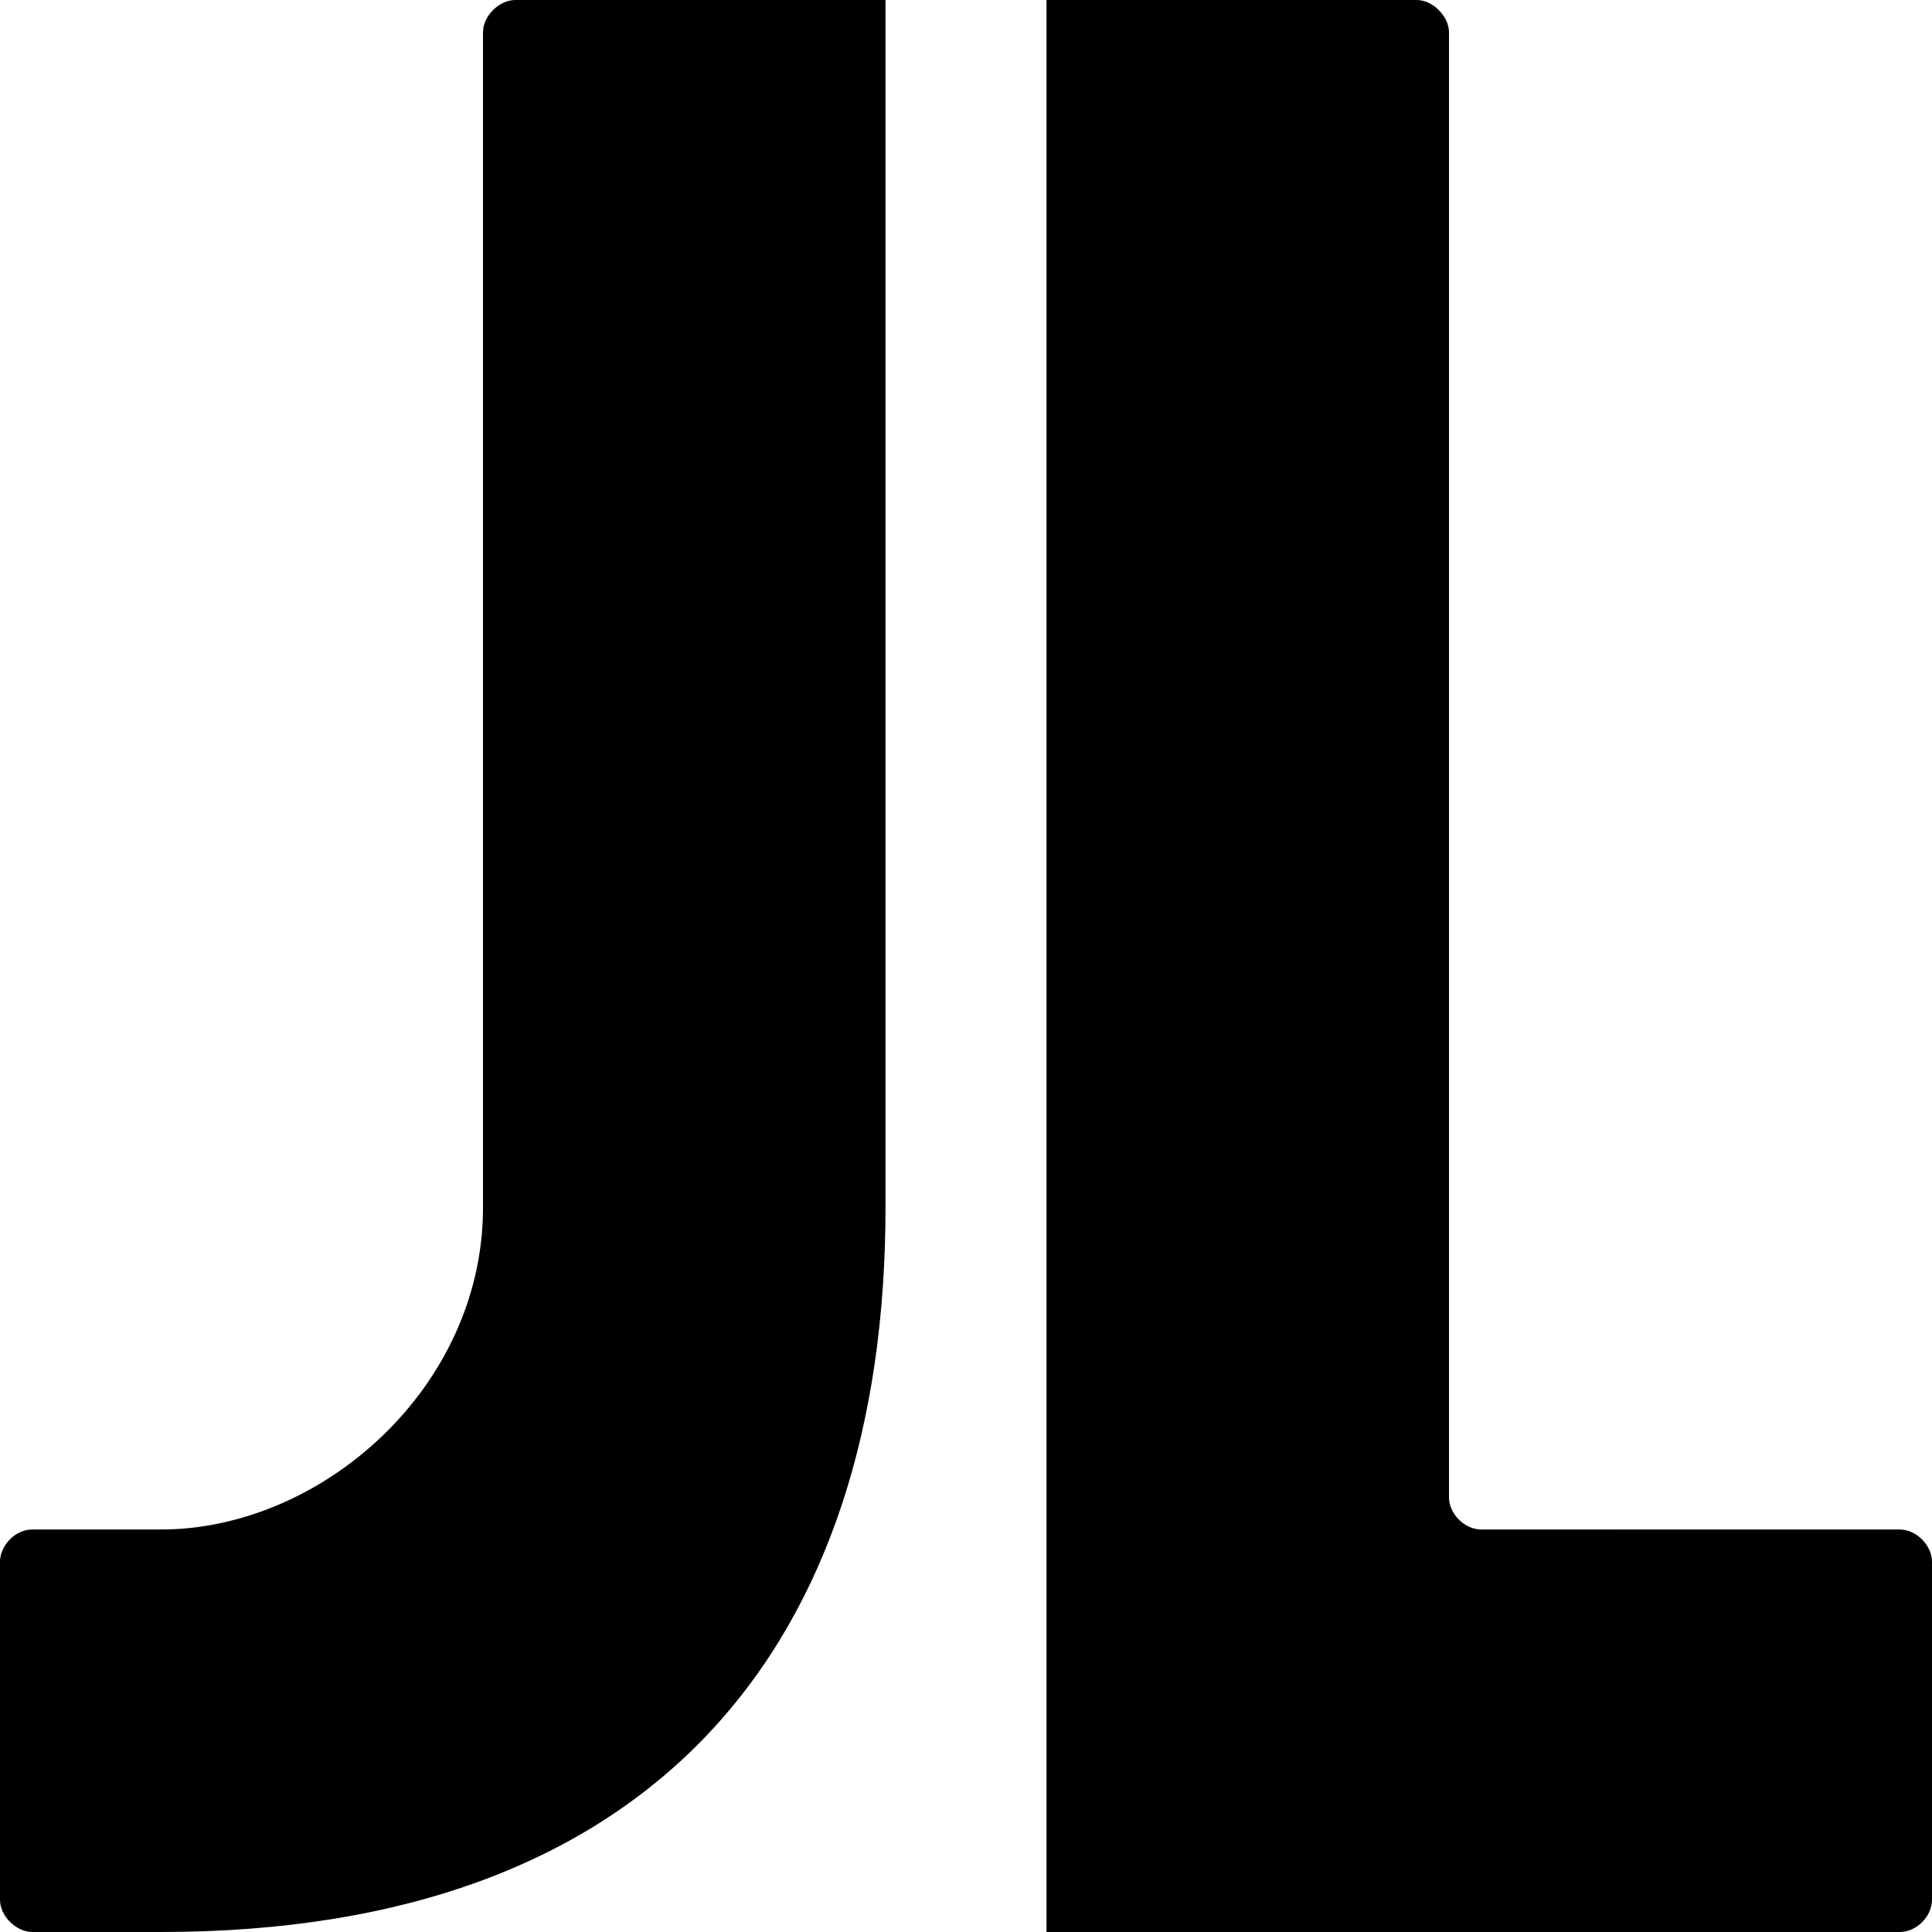 <?xml version="1.0" encoding="UTF-8" standalone="no"?>
<!-- Created with Inkscape (http://www.inkscape.org/) -->

<svg
   viewBox="0 0 120 120"
   version="1.1"
   inkscape:version="1.3.2 (091e20e, 2023-11-25, custom)"
   xmlns:inkscape="http://www.inkscape.org/namespaces/inkscape"
   xmlns="http://www.w3.org/2000/svg"
   xmlns:svg="http://www.w3.org/2000/svg">
   <g>
    <path
      d="m 65,0 v 120 h 53 c 1.061,0 2,-0.993 2,-2 V 97 c 0,-0.99 -0.954,-2 -2,-2 H 92 c -1.017,0 -2,-0.957 -2,-2 V 2 C 90,1.04 89.013,0 88,0 Z"
   />
   <path
      d="m 55,0 v 75 c 0,26.979 -14.181,45 -45,45 H 2 c -0.98,0 -2,-0.975 -2,-2 V 97 c 0,-0.97 0.912,-2 2,-2 h 8 c 9.953,0 20,-8.79 20,-20 V 2 c 0,-1 0.998,-2 2,-2 z"
   />
  </g>
</svg>
